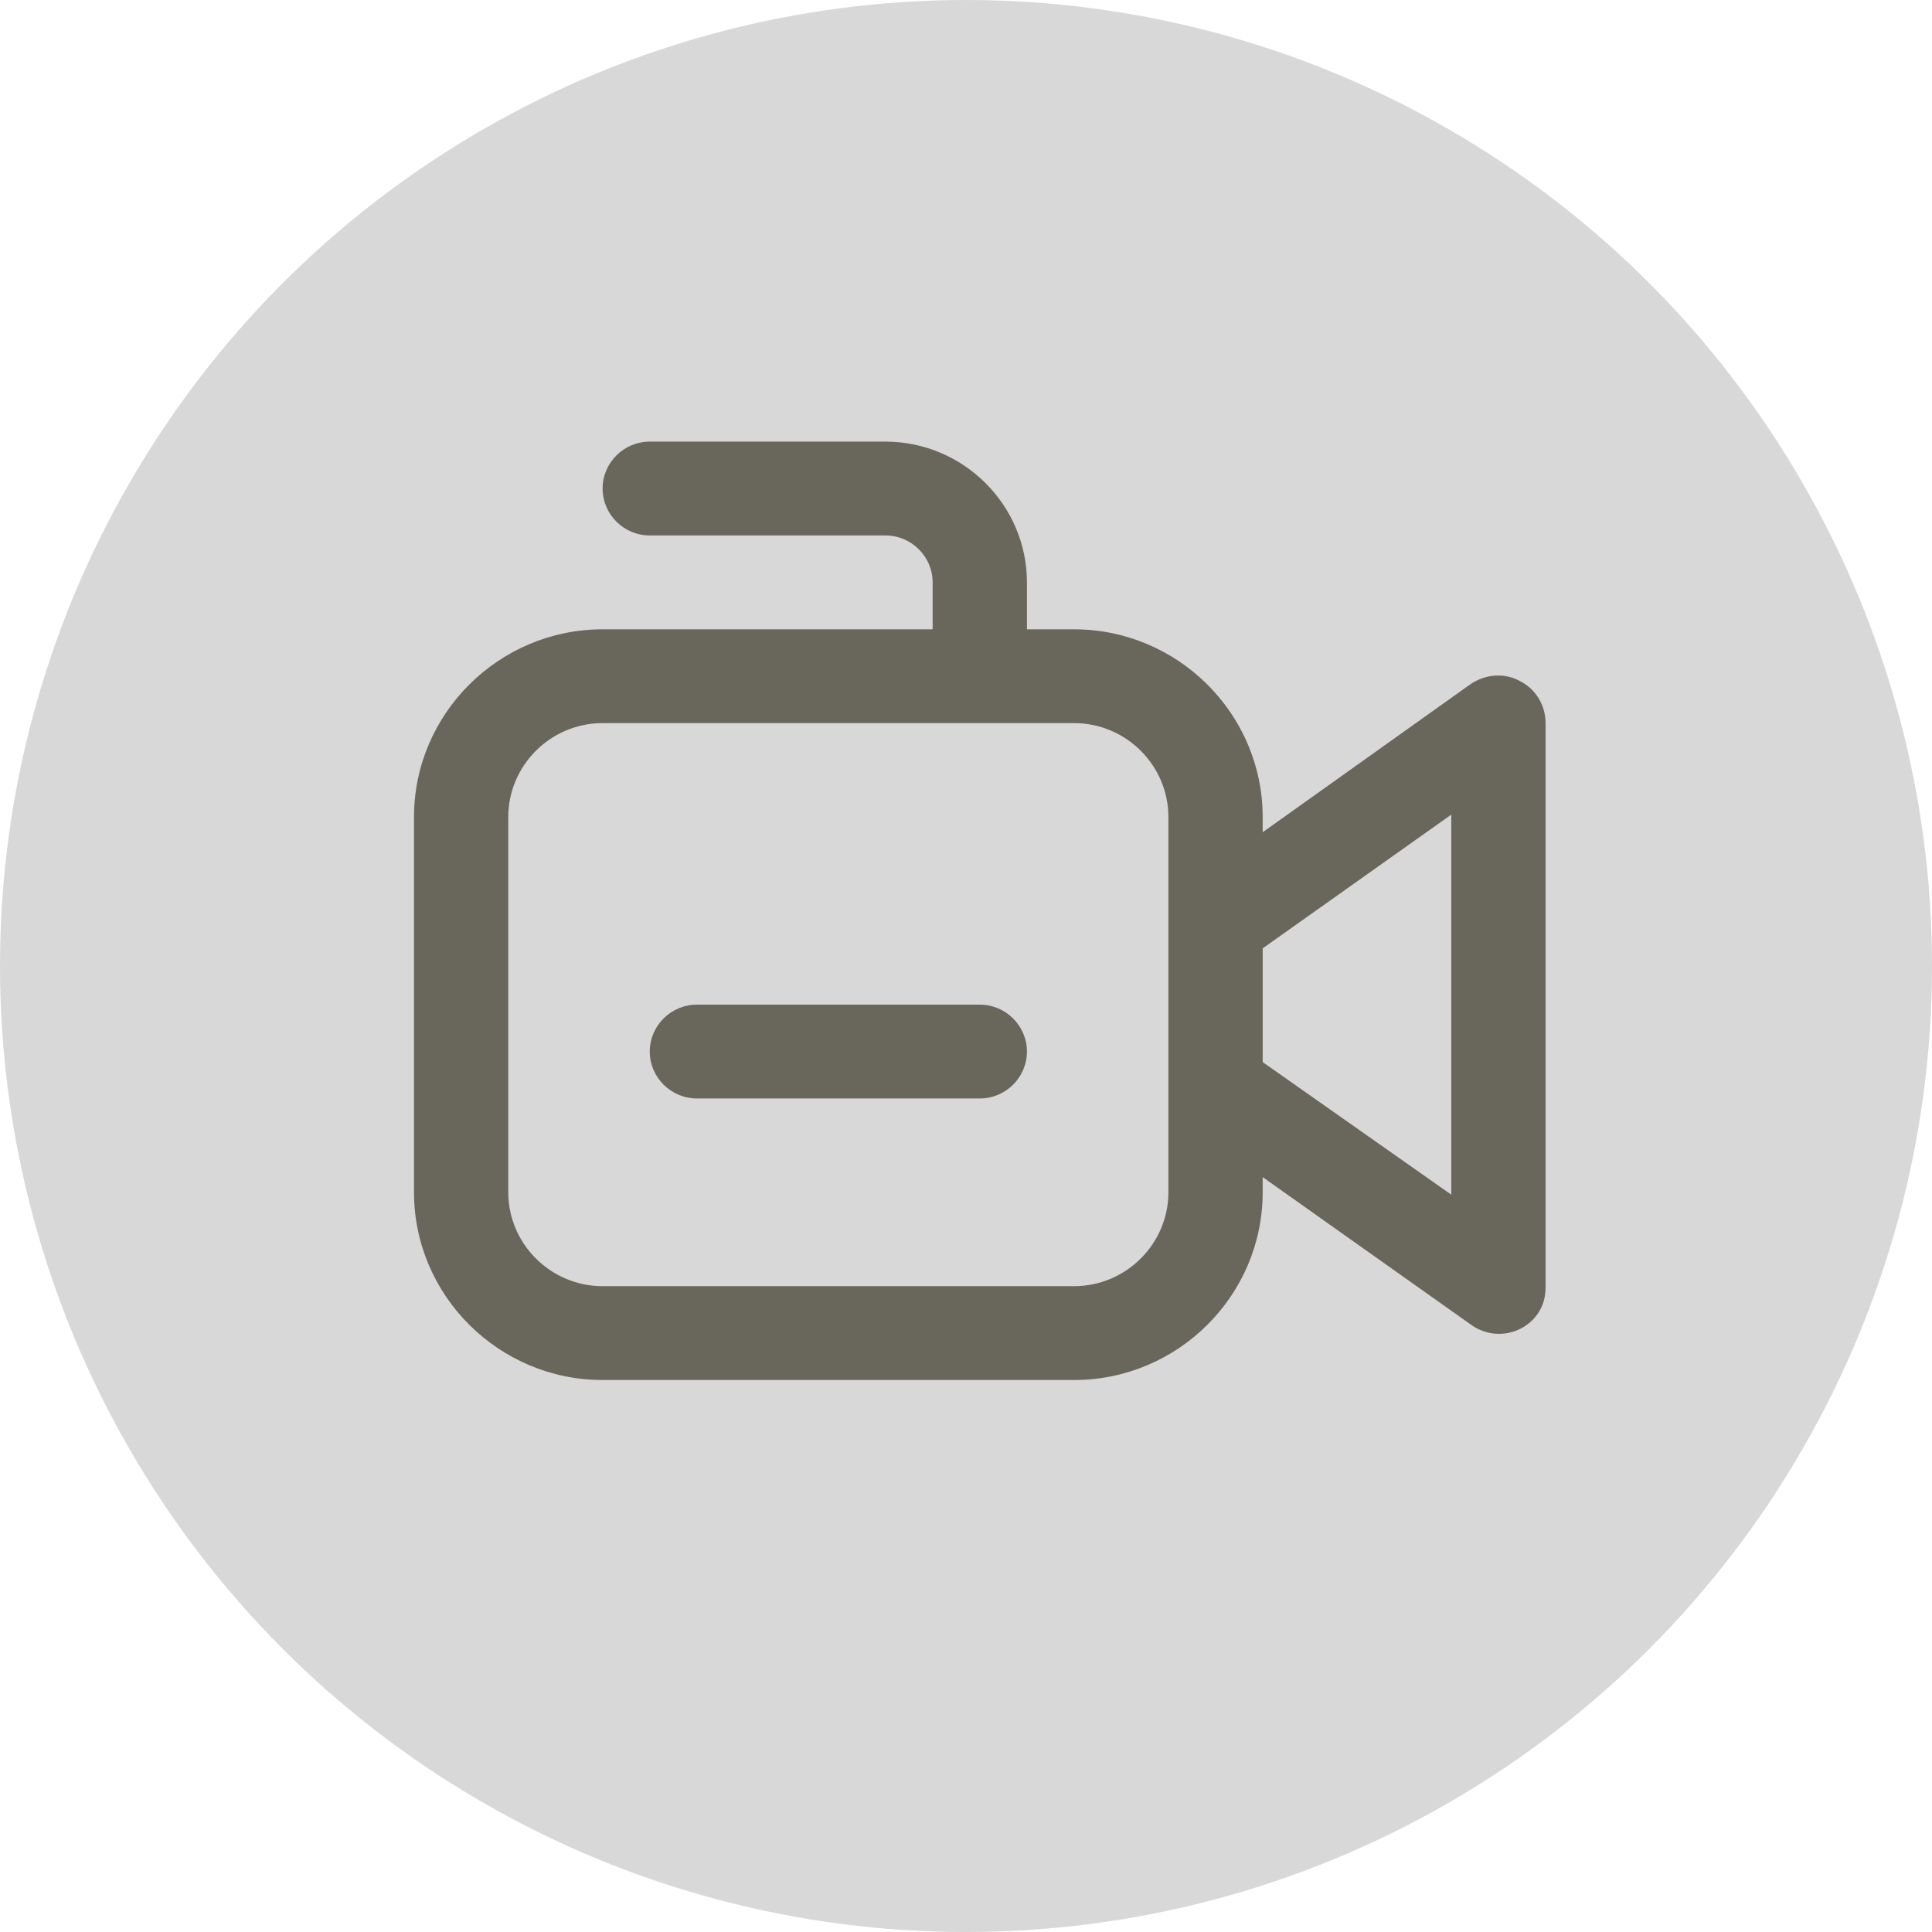 <svg height="70" fill="#d8d8d8" viewBox="0 0 70 70" width="70" xmlns="http://www.w3.org/2000/svg"><g  fill-rule="evenodd"><circle cx="35" cy="35"  r="35"/><g id="inner" fill="#69675b" fill-rule="nonzero" transform="translate(15 16)"><path d="m40.06 8.67c-.555-.297-1.239-.255-1.794.128l-7.517 5.355v-.552c0-3.74-3.075-6.8-6.833-6.8h-1.708v-1.7c0-2.805-2.306-5.1-5.125-5.1h-8.542c-.94 0-1.708.765-1.708 1.7s.769 1.7 1.708 1.7h8.542c.94 0 1.708.765 1.708 1.7v1.7h-11.958c-3.758 0-6.833 3.06-6.833 6.8v13.6c0 3.74 3.075 6.8 6.833 6.8h17.083c3.758 0 6.833-3.06 6.833-6.8v-.552l7.559 5.355c.769.552 1.836.383 2.392-.383.214-.297.299-.637.299-.978v-20.442c0-.637-.342-1.232-.94-1.53zm-12.727 18.53c0 1.87-1.538 3.4-3.417 3.4h-17.083c-1.879 0-3.417-1.53-3.417-3.4v-13.6c0-1.87 1.538-3.4 3.417-3.4h17.083c1.879 0 3.417 1.53 3.417 3.4zm10.25.085-6.833-4.803v-4.122l6.833-4.845z"/><path d="m20.5 20.4h-10.25c-.94 0-1.708.765-1.708 1.7s.769 1.7 1.708 1.7h10.25c.94 0 1.708-.765 1.708-1.7s-.769-1.7-1.708-1.7z"/></g></g></svg>